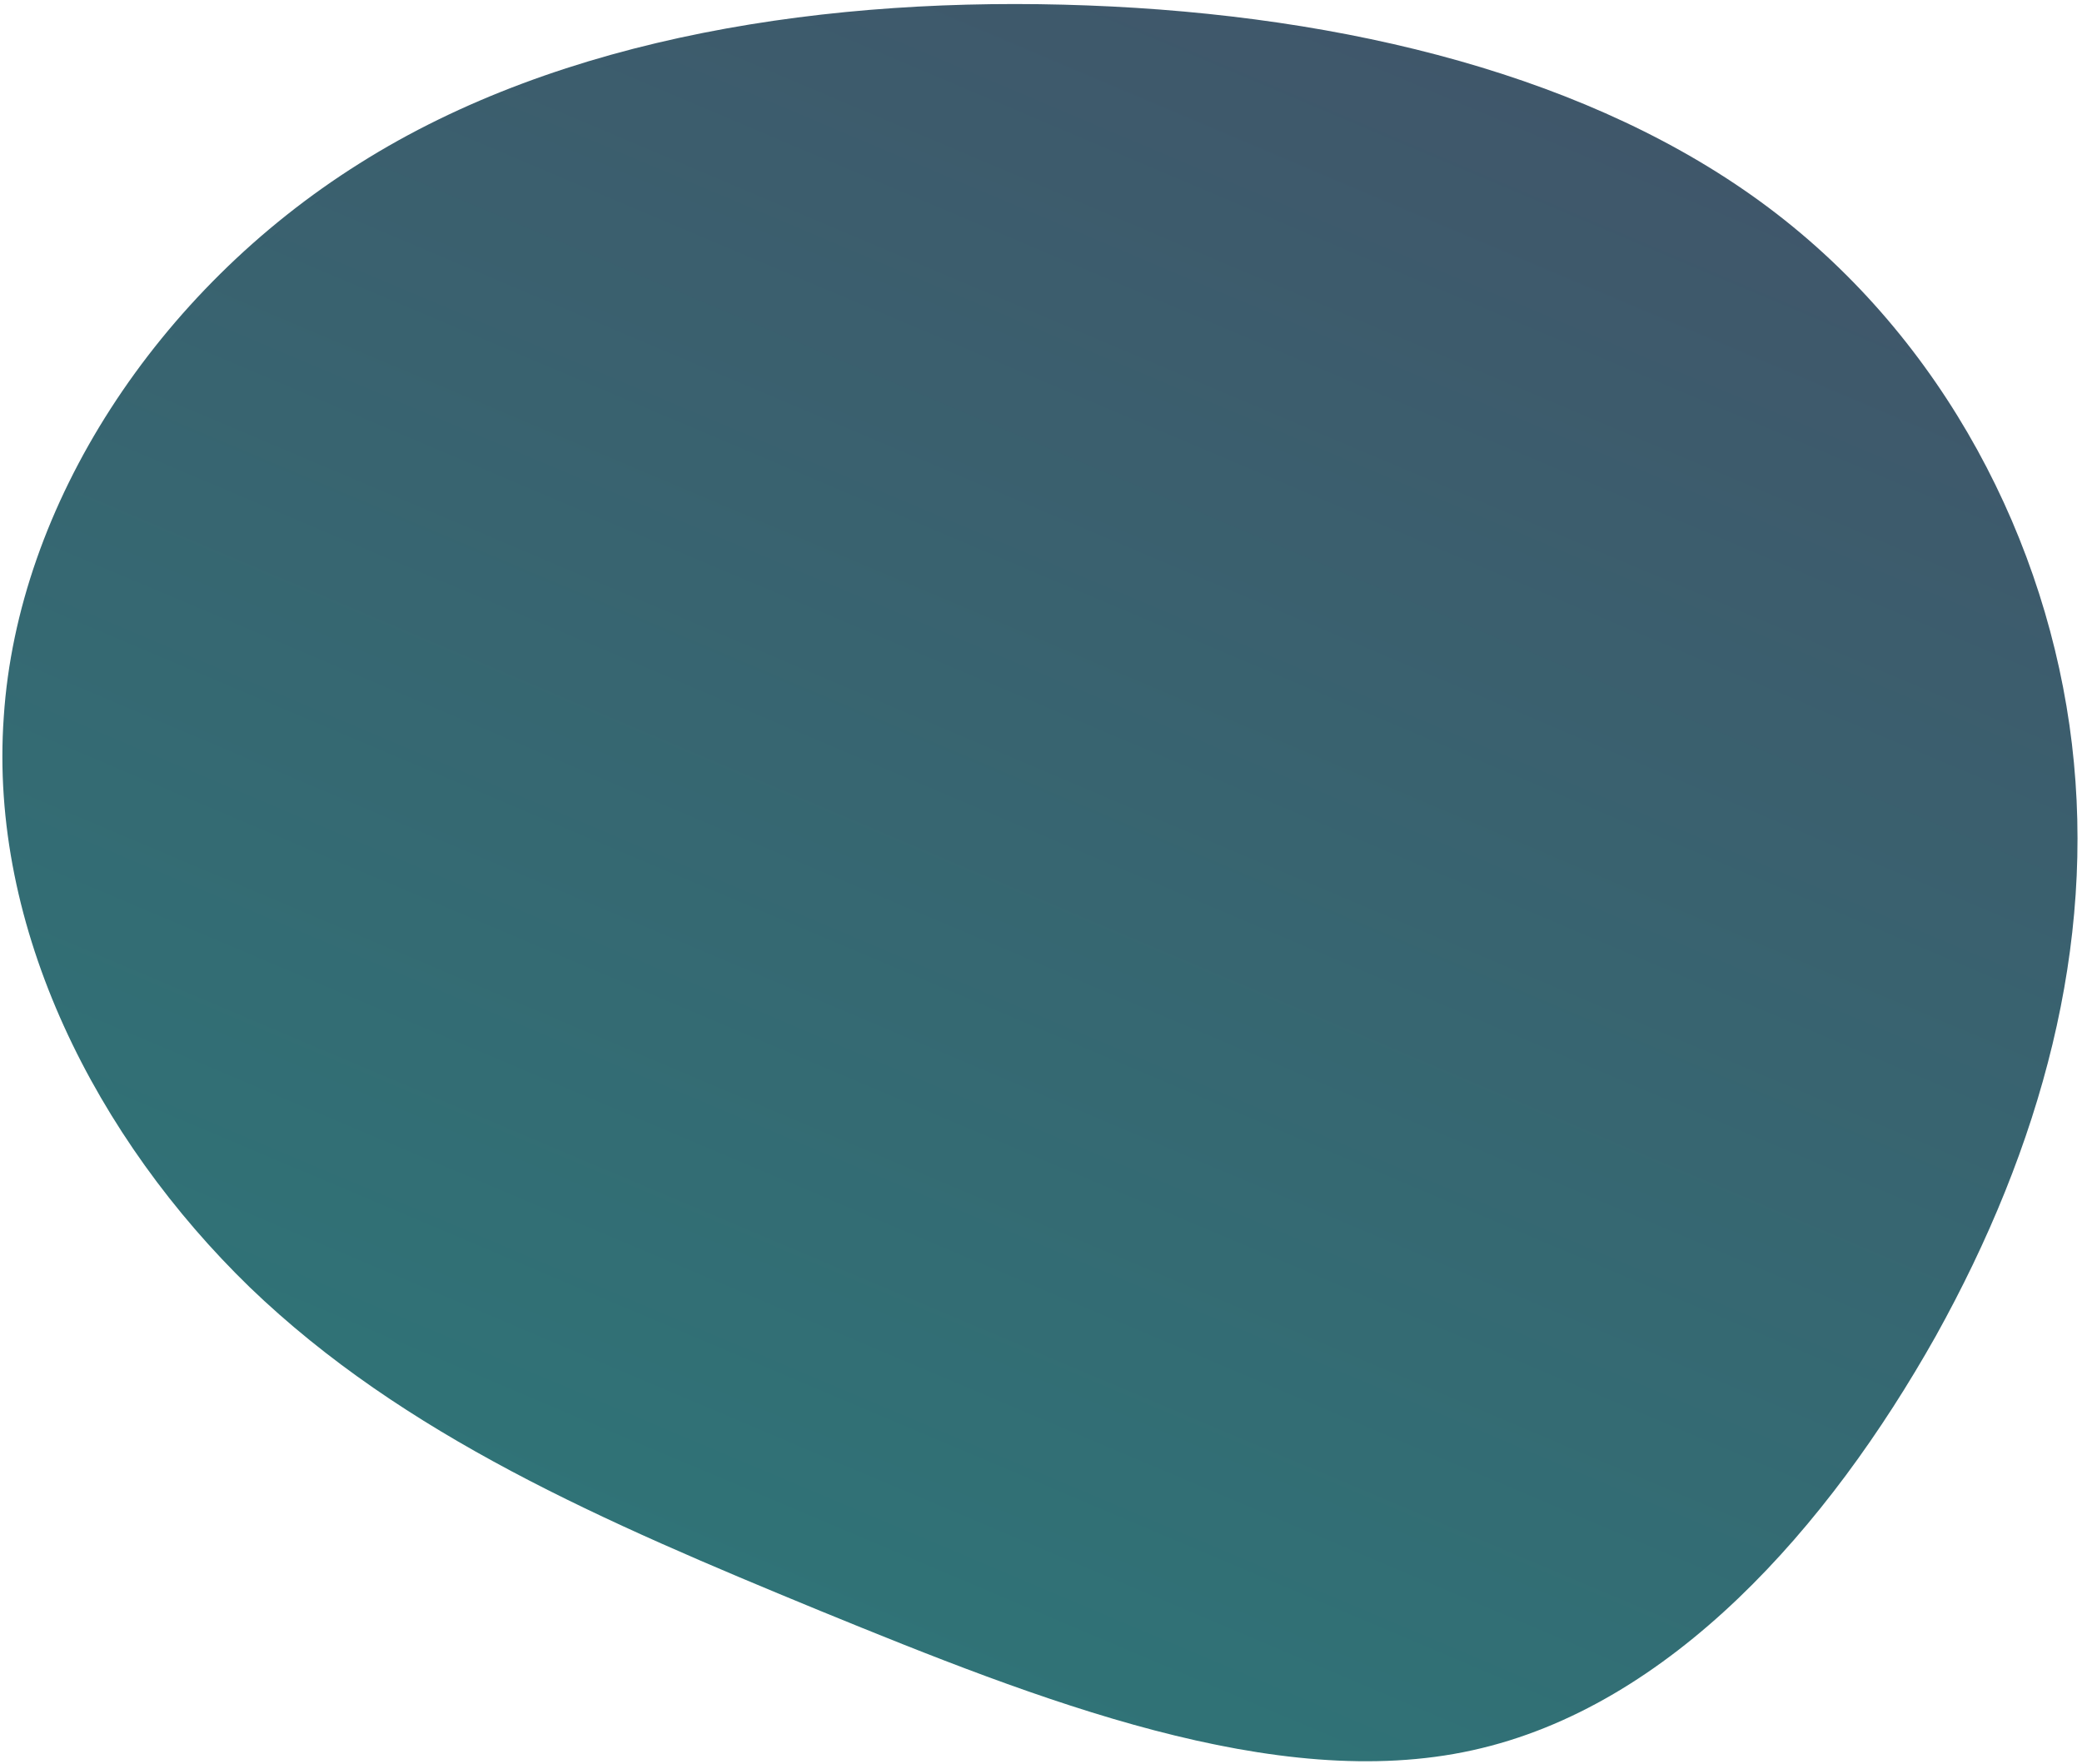 ﻿<?xml version="1.0" encoding="utf-8"?>
<svg version="1.1" xmlns:xlink="http://www.w3.org/1999/xlink" width="249px" height="211px" xmlns="http://www.w3.org/2000/svg">
  <defs>
    <linearGradient gradientUnits="userSpaceOnUse" x1="188.686" y1="-63.169" x2="-139.888" y2="713.558" id="LinearGradient4">
      <stop id="Stop5" stop-color="#454d66" offset="0" />
      <stop id="Stop6" stop-color="#02c39a" offset="1" />
    </linearGradient>
  </defs>
  <g transform="matrix(1 0 0 1 55 -92 )">
    <path d="M 130.084 0.651  C 161.02 1.823  190.598 9.117  211.575 24.877  C 232.551 40.637  244.925 64.863  247.793 88.959  C 250.66 113.054  244.171 137.02  231.495 159.813  C 218.667 182.606  199.804 204.097  176.111 209.307  C 152.569 214.517  124.198 203.315  98.091 192.635  C 72.135 181.955  48.291 171.665  29.88 153.952  C 11.62 136.238  -1.358 111.101  0.453 85.702  C 2.113 60.435  18.713 34.776  43.009 19.537  C 67.155 4.298  99.298 -0.521  130.084 0.651  Z " fill-rule="nonzero" fill="url(#LinearGradient4)" stroke="none" transform="matrix(1 0 0 1 -55 92 )" />
  </g>
</svg>